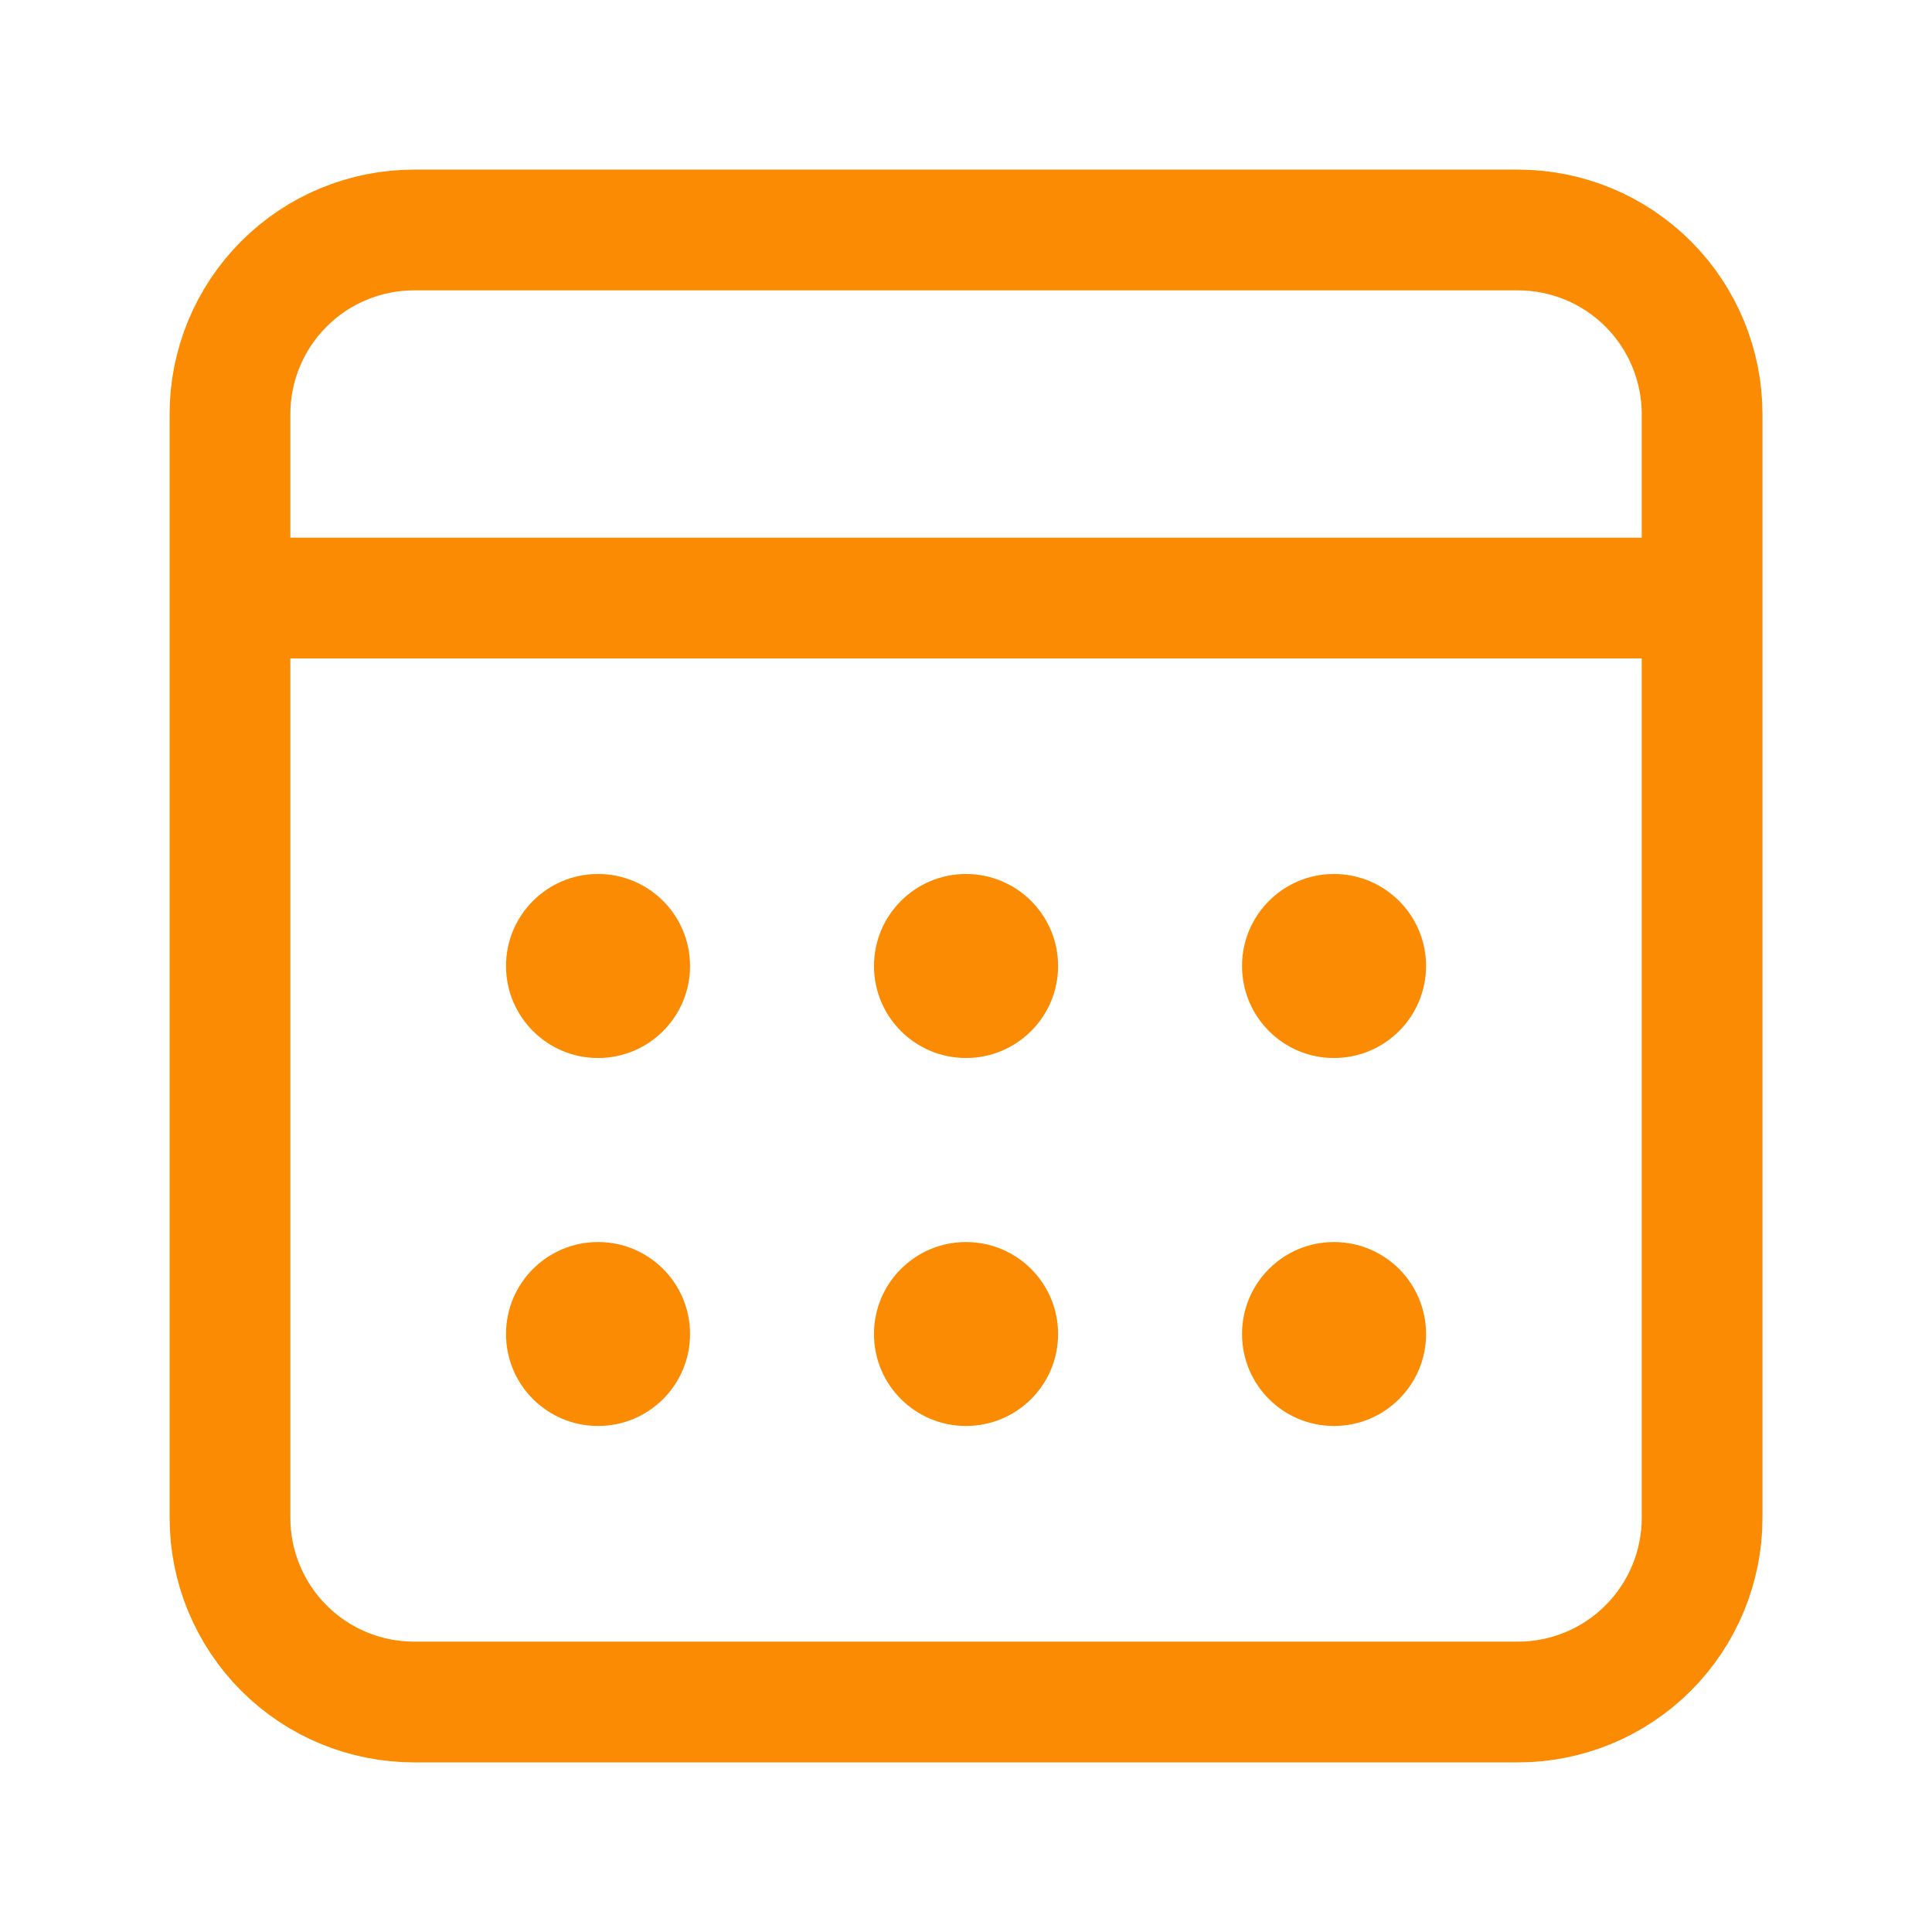 <svg width="24" height="24" viewBox="0 0 24 24" fill="none" xmlns="http://www.w3.org/2000/svg" xmlns:xlink="http://www.w3.org/1999/xlink">
	<desc>
			Created with Pixso.
	</desc>
	<defs>
		<clipPath id="clip201_5111">
			<rect id="system-uicons:calendar-month" width="24" height="24" fill="white" fill-opacity="0"/>
		</clipPath>
	</defs>
	<rect id="system-uicons:calendar-month" width="24" height="24" fill="#FFFFFF" fill-opacity="0"/>
	<g clip-path="url(#clip201_5111)">
		<path id="Vector" d="M18.857 2.857C19.464 2.857 20.045 3.098 20.474 3.527C20.902 3.955 21.144 4.537 21.144 5.143L21.144 18.857C21.144 19.463 20.902 20.045 20.474 20.473C20.045 20.902 19.464 21.143 18.857 21.143L5.144 21.143C4.537 21.143 3.955 20.902 3.527 20.473C3.099 20.045 2.857 19.463 2.857 18.857L2.857 5.143C2.857 4.537 3.099 3.955 3.527 3.527C3.955 3.098 4.537 2.857 5.144 2.857L18.857 2.857ZM2.857 7.429L21.144 7.429" stroke="#FA8B02" stroke-opacity="1" stroke-width="1.5" stroke-linejoin="round" stroke-linecap="round"/>
		<path id="Vector" d="M13.144 12C13.144 12.631 12.632 13.143 12 13.143C11.369 13.143 10.857 12.631 10.857 12C10.857 11.369 11.369 10.857 12 10.857C12.632 10.857 13.144 11.369 13.144 12Z" fill="#FA8B02" fill-opacity="1" fill-rule="evenodd"/>
		<path id="Vector" d="M8.572 12C8.572 12.631 8.061 13.143 7.429 13.143C6.798 13.143 6.286 12.631 6.286 12C6.286 11.369 6.798 10.857 7.429 10.857C8.061 10.857 8.572 11.369 8.572 12Z" fill="#FA8B02" fill-opacity="1" fill-rule="evenodd"/>
		<path id="Vector" d="M17.715 12C17.715 12.631 17.203 13.143 16.571 13.143C15.94 13.143 15.429 12.631 15.429 12C15.429 11.369 15.94 10.857 16.571 10.857C17.203 10.857 17.715 11.369 17.715 12Z" fill="#FA8B02" fill-opacity="1" fill-rule="evenodd"/>
		<path id="Vector" d="M13.144 16.572C13.144 17.203 12.632 17.714 12 17.714C11.369 17.714 10.857 17.203 10.857 16.572C10.857 15.94 11.369 15.429 12 15.429C12.632 15.429 13.144 15.94 13.144 16.572Z" fill="#FA8B02" fill-opacity="1" fill-rule="evenodd"/>
		<path id="Vector" d="M8.572 16.572C8.572 17.203 8.061 17.714 7.429 17.714C6.798 17.714 6.286 17.203 6.286 16.572C6.286 15.94 6.798 15.429 7.429 15.429C8.061 15.429 8.572 15.94 8.572 16.572Z" fill="#FA8B02" fill-opacity="1" fill-rule="evenodd"/>
		<path id="Vector" d="M17.715 16.572C17.715 17.203 17.203 17.714 16.571 17.714C15.94 17.714 15.429 17.203 15.429 16.572C15.429 15.94 15.94 15.429 16.571 15.429C17.203 15.429 17.715 15.94 17.715 16.572Z" fill="#FA8B02" fill-opacity="1" fill-rule="evenodd"/>
	</g>
</svg>
